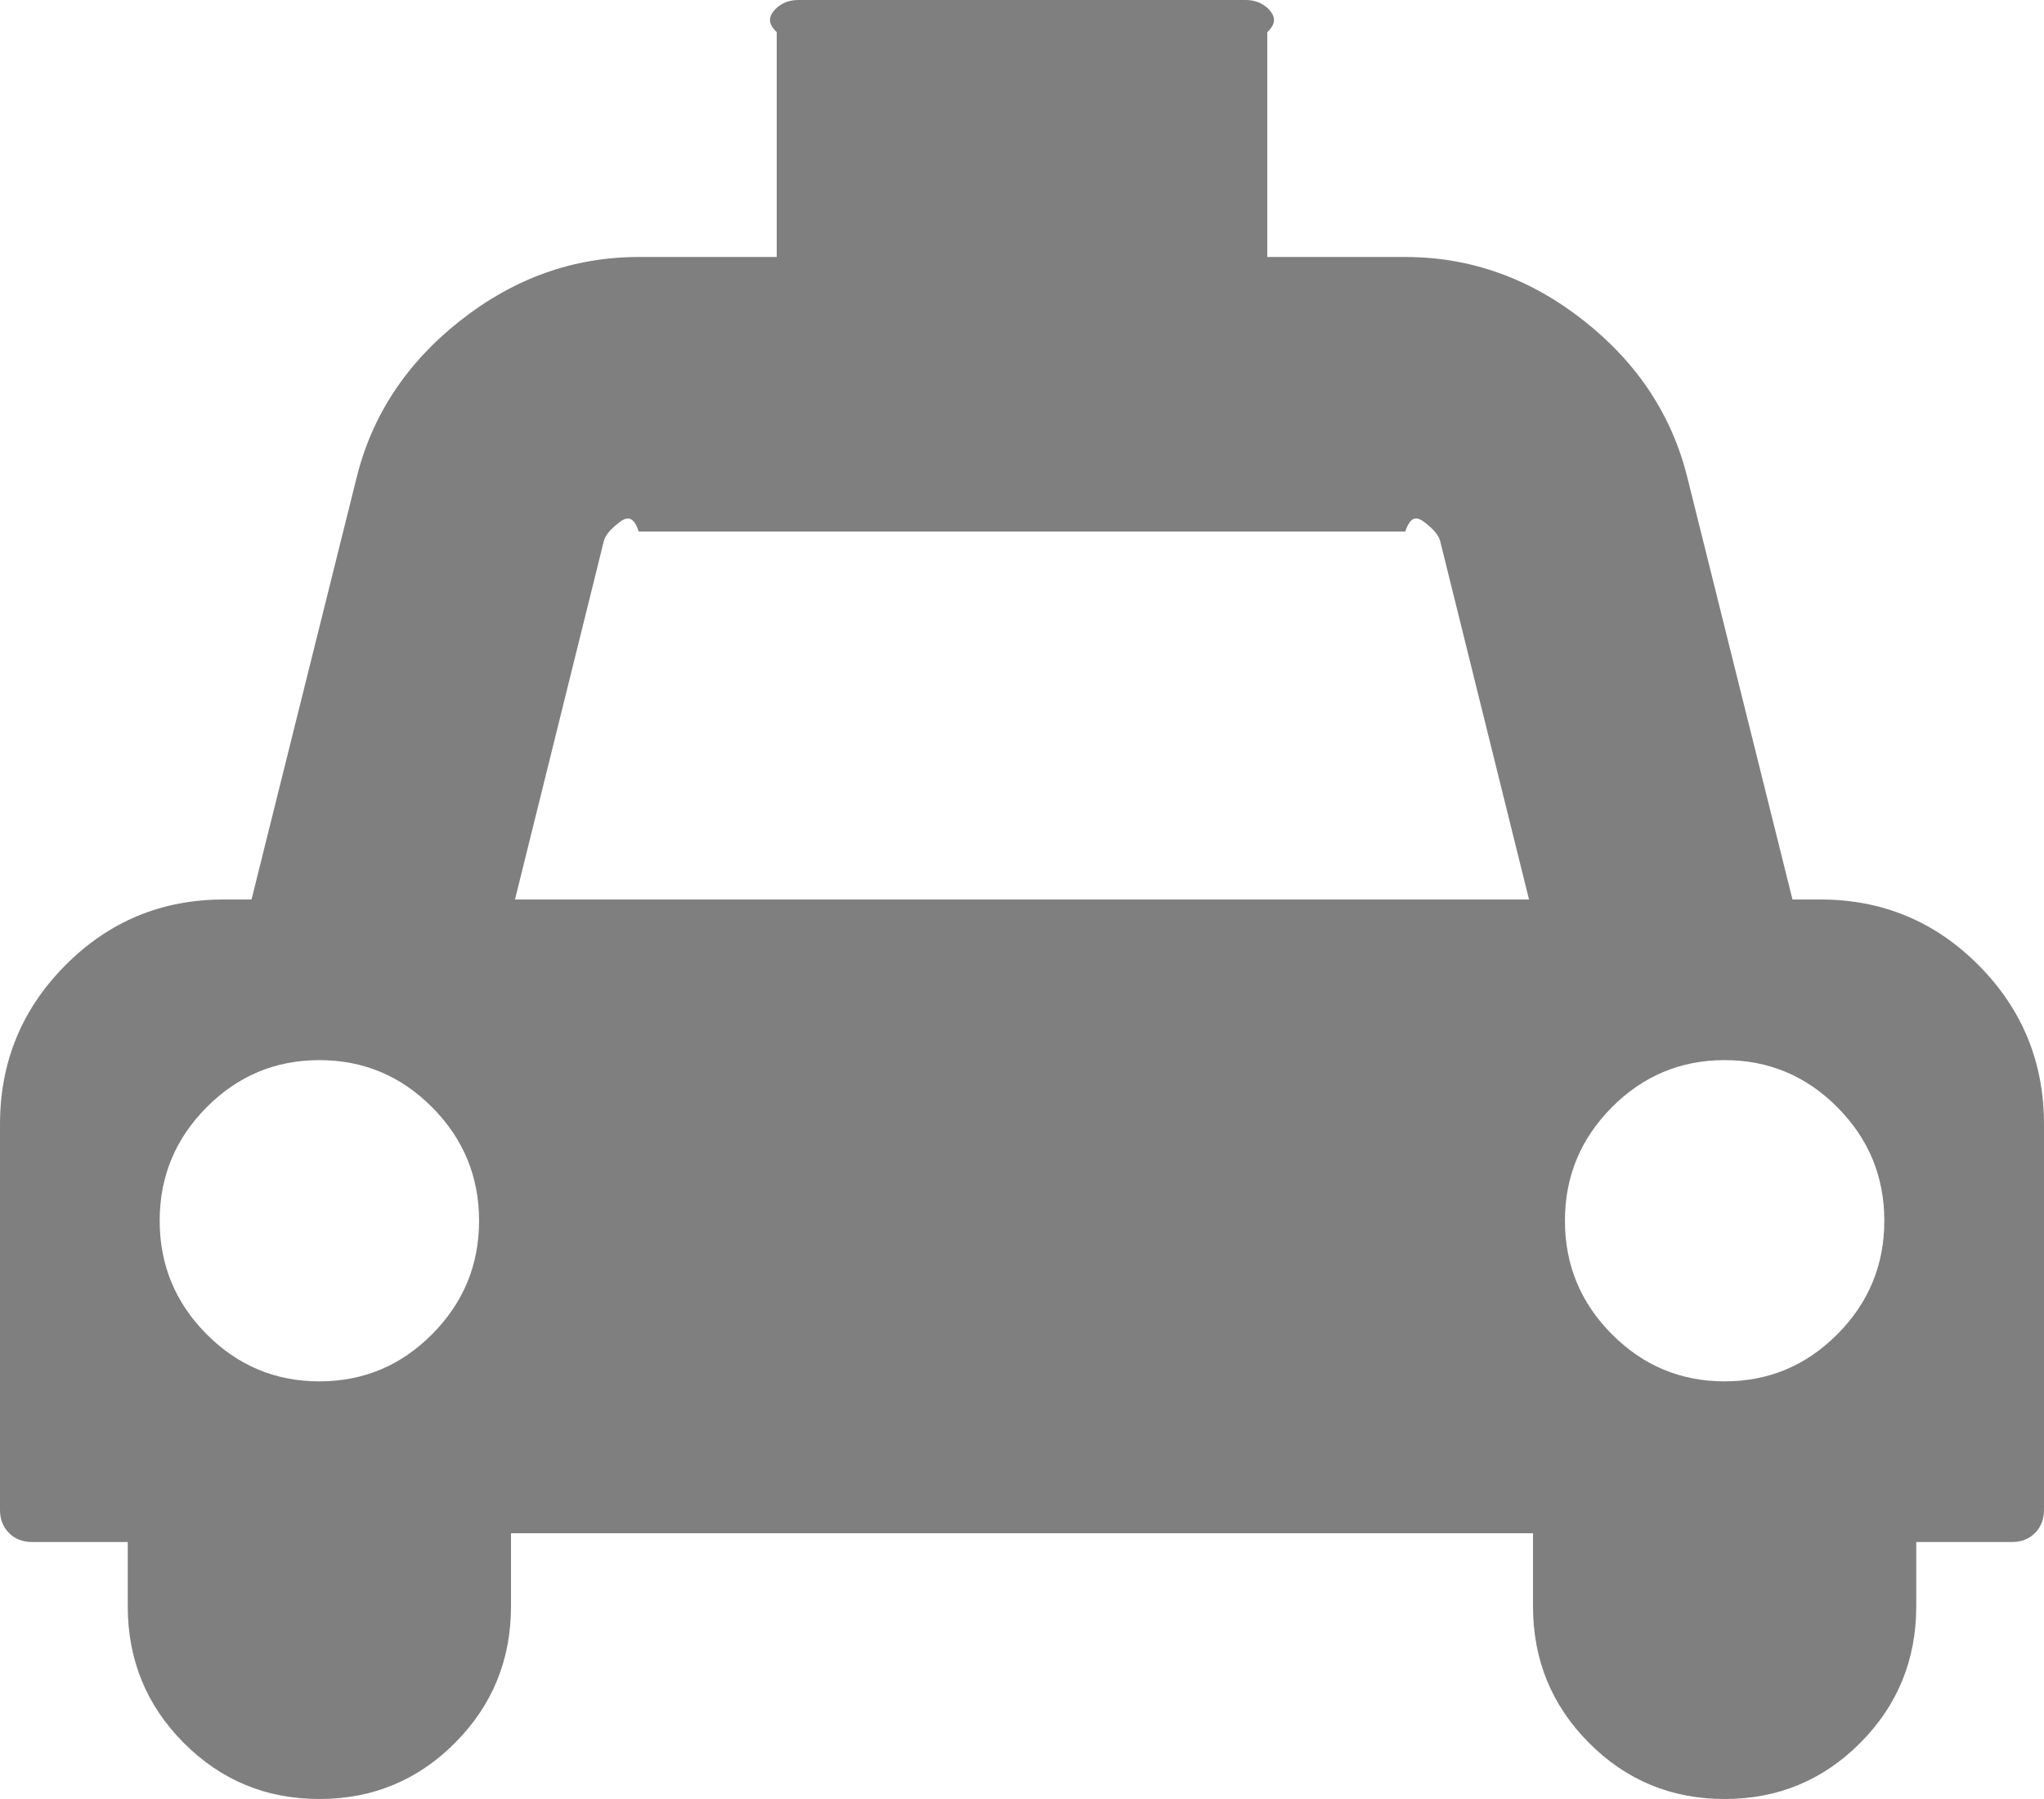 ﻿<?xml version="1.0" encoding="utf-8"?>
<svg version="1.1" xmlns:xlink="http://www.w3.org/1999/xlink" width="100px" height="88px" xmlns="http://www.w3.org/2000/svg">
  <g transform="matrix(1 0 0 1 -1021 -341 )">
    <path d="M 87.695 44  L 89.062 44  C 92.09 44  94.67 45.072  96.802 47.217  C 98.934 49.361  100 51.955  100 55  L 100 73.857  C 100 74.315  99.854 74.692  99.561 74.987  C 99.268 75.281  98.893 75.429  98.438 75.429  L 93.75 75.429  L 93.75 78.571  C 93.75 81.19  92.839 83.417  91.016 85.25  C 89.193 87.083  86.979 88  84.375 88  C 81.771 88  79.557 87.083  77.734 85.25  C 75.911 83.417  75 81.19  75 78.571  L 75 75  L 25 75  L 25 78.571  C 25 81.19  24.089 83.417  22.266 85.25  C 20.443 87.083  18.229 88  15.625 88  C 13.021 88  10.807 87.083  8.984 85.25  C 7.161 83.417  6.25 81.19  6.25 78.571  L 6.25 75.429  L 1.562 75.429  C 1.107 75.429  0.732 75.281  0.439 74.987  C 0.146 74.692  0 74.315  0 73.857  L 0 55  C 0 51.955  1.066 49.361  3.198 47.217  C 5.33 45.072  7.91 44  10.938 44  L 12.305 44  L 17.432 23.424  C 18.18 20.347  19.873 17.769  22.51 15.69  C 25.146 13.611  28.06 12.571  31.25 12.571  L 38 12.571  L 38 1.571  C 37.5 1.113  37.646 0.737  37.939 0.442  C 38.232 0.147  38.607 0  39.062 0  L 60.938 0  C 61.393 0  61.768 0.147  62.061 0.442  C 62.354 0.737  62.5 1.113  62 1.571  L 62 12.571  L 68.75 12.571  C 71.94 12.571  74.854 13.611  77.49 15.69  C 80.127 17.769  81.82 20.347  82.568 23.424  L 87.695 44  Z M 10.107 65.263  C 11.637 66.802  13.477 67.571  15.625 67.571  C 17.773 67.571  19.613 66.802  21.143 65.263  C 22.673 63.725  23.438 61.875  23.438 59.714  C 23.438 57.554  22.673 55.704  21.143 54.165  C 19.613 52.626  17.773 51.857  15.625 51.857  C 13.477 51.857  11.637 52.626  10.107 54.165  C 8.577 55.704  7.812 57.554  7.812 59.714  C 7.812 61.875  8.577 63.725  10.107 65.263  Z M 29.541 26.469  L 25.195 44  L 74.805 44  L 70.459 26.469  C 70.394 26.207  70.166 25.92  69.775 25.609  C 69.385 25.298  69.043 25.143  68.75 26  L 31.25 26  C 30.957 25.143  30.615 25.298  30.225 25.609  C 29.834 25.92  29.606 26.207  29.541 26.469  Z M 78.857 65.263  C 80.387 66.802  82.227 67.571  84.375 67.571  C 86.523 67.571  88.363 66.802  89.893 65.263  C 91.423 63.725  92.188 61.875  92.188 59.714  C 92.188 57.554  91.423 55.704  89.893 54.165  C 88.363 52.626  86.523 51.857  84.375 51.857  C 82.227 51.857  80.387 52.626  78.857 54.165  C 77.327 55.704  76.562 57.554  76.562 59.714  C 76.562 61.875  77.327 63.725  78.857 65.263  Z " fill-rule="nonzero" fill="#7f7f7f" stroke="none" transform="matrix(1 0 0 1 1021 341 )" />
  </g>
</svg>